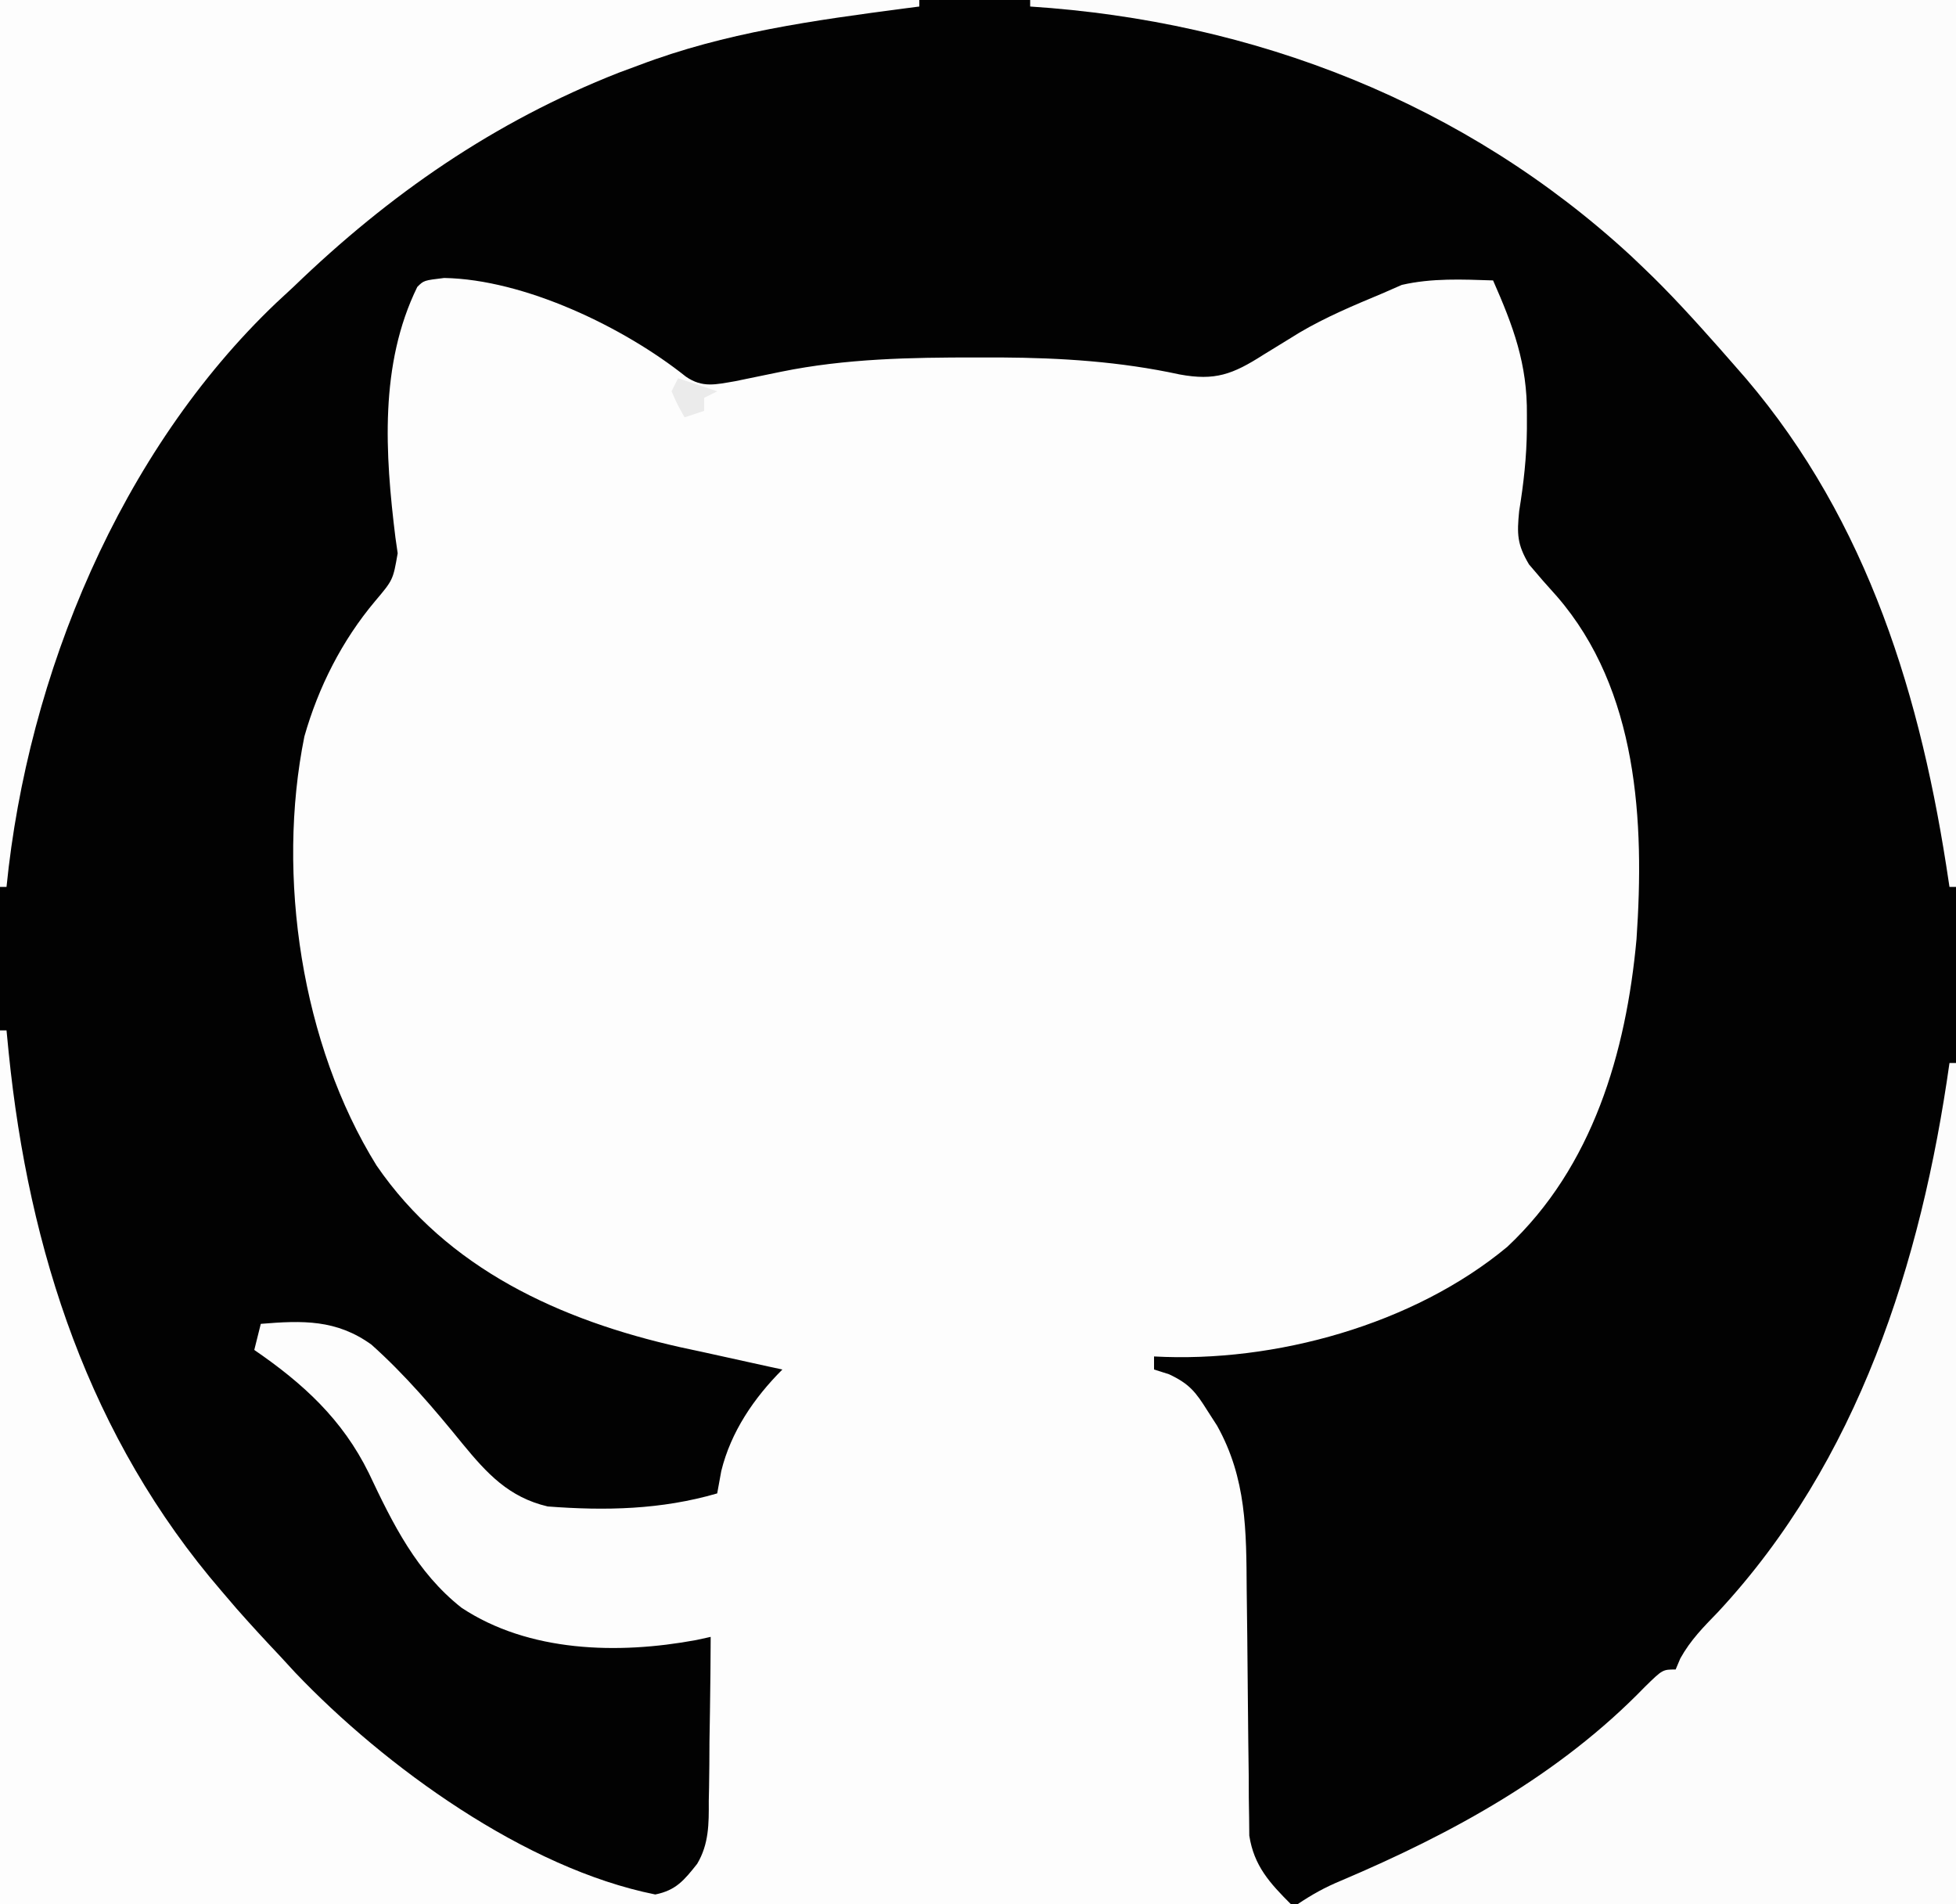 <?xml version="1.0" encoding="UTF-8"?>
<svg version="1.1" xmlns="http://www.w3.org/2000/svg" width="300" height="292">
<rect width="100%" height="100%" fill="#808080" stroke="none"/>
<path d="M0 0 C99 0 198 0 300 0 C300 96.36 300 192.72 300 292 C201 292 102 292 0 292 C0 195.64 0 99.28 0 0 Z " fill="#020202" transform="translate(0,0)"/>
<path d="M0 0 C12.297 0.219 27.533 7.519 37.074 15.129 C39.627 16.895 41.663 16.328 44.613 15.832 C46.973 15.355 49.33 14.866 51.688 14.375 C61.586 12.354 71.551 12.181 81.625 12.188 C83.474 12.188 83.474 12.188 85.36 12.188 C94.669 12.246 103.672 12.813 112.798 14.792 C118.227 15.792 120.925 14.799 125.688 11.75 C126.9 11.001 128.115 10.257 129.332 9.516 C129.927 9.149 130.522 8.782 131.135 8.404 C135.194 6.003 139.53 4.188 143.875 2.375 C144.865 1.942 145.855 1.509 146.875 1.062 C151.517 -0.001 156.135 0.223 160.875 0.375 C163.966 7.401 166.147 13.172 166.062 21 C166.062 22.051 166.062 22.051 166.061 23.124 C166.025 27.434 165.565 31.488 164.875 35.75 C164.528 39.276 164.559 40.841 166.379 43.914 C167.776 45.585 169.21 47.225 170.676 48.836 C183.113 63.195 184.107 83.372 182.875 101.375 C181.282 118.777 176.15 136.305 163.047 148.57 C148.7 160.492 127.373 166.384 108.875 165.375 C108.875 166.035 108.875 166.695 108.875 167.375 C109.634 167.616 110.394 167.857 111.176 168.105 C114.289 169.57 115.255 170.804 117.062 173.688 C117.551 174.447 118.04 175.206 118.543 175.988 C123.07 184.1 123.025 192.089 123.086 201.16 C123.114 203.488 123.143 205.815 123.172 208.143 C123.213 211.799 123.25 215.454 123.276 219.111 C123.304 222.648 123.35 226.185 123.398 229.723 C123.403 231.362 123.403 231.362 123.408 233.034 C123.425 234.056 123.441 235.077 123.458 236.129 C123.467 237.024 123.475 237.918 123.483 238.84 C124.201 243.485 126.613 246.113 129.875 249.375 C64.535 249.375 -0.805 249.375 -68.125 249.375 C-68.125 205.155 -68.125 160.935 -68.125 115.375 C-67.795 115.375 -67.465 115.375 -67.125 115.375 C-67.015 116.5 -66.906 117.626 -66.793 118.785 C-63.716 149.188 -54.391 177.875 -34.125 201.375 C-33.375 202.252 -32.625 203.128 -31.852 204.031 C-29.656 206.527 -27.407 208.958 -25.125 211.375 C-24.38 212.185 -23.635 212.994 -22.867 213.828 C-9.071 228.307 12.478 243.896 32.375 247.875 C35.568 247.236 36.819 245.672 38.803 243.176 C40.612 240.137 40.602 237.003 40.582 233.57 C40.605 232.484 40.605 232.484 40.628 231.376 C40.671 229.084 40.68 226.793 40.688 224.5 C40.711 222.937 40.736 221.375 40.764 219.812 C40.826 216 40.859 212.188 40.875 208.375 C40.142 208.535 39.41 208.695 38.655 208.86 C26.677 211.079 12.977 210.743 2.652 203.902 C-4.239 198.454 -7.874 191.047 -11.562 183.25 C-15.615 175.015 -21.636 169.511 -29.125 164.375 C-28.795 163.055 -28.465 161.735 -28.125 160.375 C-21.695 159.843 -16.52 159.694 -11.156 163.562 C-6.024 168.142 -1.546 173.395 2.785 178.727 C6.574 183.336 9.918 186.976 15.875 188.375 C24.743 189.055 33.289 188.873 41.875 186.375 C42.081 185.241 42.288 184.106 42.5 182.938 C43.98 176.921 47.52 171.73 51.875 167.375 C51.15 167.219 50.425 167.064 49.679 166.904 C46.325 166.177 42.975 165.432 39.625 164.688 C38.485 164.443 37.346 164.199 36.172 163.947 C17.864 159.838 0.489 151.953 -10.383 136.078 C-21.868 117.571 -25.773 91.722 -21.438 70.293 C-19.284 62.73 -15.672 55.591 -10.594 49.555 C-7.842 46.301 -7.842 46.301 -7.131 42.21 C-7.302 41.02 -7.302 41.02 -7.477 39.805 C-9.063 26.975 -9.952 13.264 -4.125 1.375 C-3.125 0.375 -3.125 0.375 0 0 Z " fill="#FDFDFD" transform="translate(68.125,42.625)"/>
<path d="M0 0 C46.53 0 93.06 0 141 0 C141 0.33 141 0.66 141 1 C140.266 1.095 139.532 1.19 138.775 1.288 C124.771 3.135 111.25 4.966 98 10 C96.465 10.568 96.465 10.568 94.898 11.148 C75.767 18.67 59.709 29.803 45 44 C44.136 44.801 43.273 45.601 42.383 46.426 C18.441 69.212 4.252 103.476 1 136 C0.67 136 0.34 136 0 136 C0 91.12 0 46.24 0 0 Z " fill="#FDFDFD" transform="translate(0,0)"/>
<path d="M0 0 C46.86 0 93.72 0 142 0 C142 44.88 142 89.76 142 136 C141.67 136 141.34 136 141 136 C140.83 134.886 140.66 133.773 140.484 132.625 C136.071 104.473 127.414 77.682 108 56 C107.236 55.129 106.471 54.257 105.684 53.359 C101.915 49.113 98.118 44.912 94 41 C93.105 40.147 93.105 40.147 92.191 39.277 C66.721 15.77 34.398 3.236 0 1 C0 0.67 0 0.34 0 0 Z " fill="#FCFCFC" transform="translate(158,0)"/>
<path d="M0 0 C0.33 0 0.66 0 1 0 C1 42.57 1 85.14 1 129 C-32.33 129 -65.66 129 -100 129 C-97.679 127.452 -95.822 126.422 -93.297 125.371 C-76.175 118.105 -59.798 109.163 -46.723 95.668 C-44 93 -44 93 -42 93 C-41.763 92.439 -41.526 91.879 -41.281 91.301 C-39.709 88.478 -37.751 86.507 -35.5 84.188 C-14.025 61.108 -4.323 30.62 0 0 Z " fill="#FCFCFC" transform="translate(299,163)"/>
<path d="M0 0 C1.98 0.66 3.96 1.32 6 2 C5.01 2.495 5.01 2.495 4 3 C4 3.66 4 4.32 4 5 C3.01 5.33 2.02 5.66 1 6 C-0.062 4.125 -0.062 4.125 -1 2 C-0.67 1.34 -0.34 0.68 0 0 Z " fill="#EBEBEB" transform="translate(104,58)"/>
</svg>
